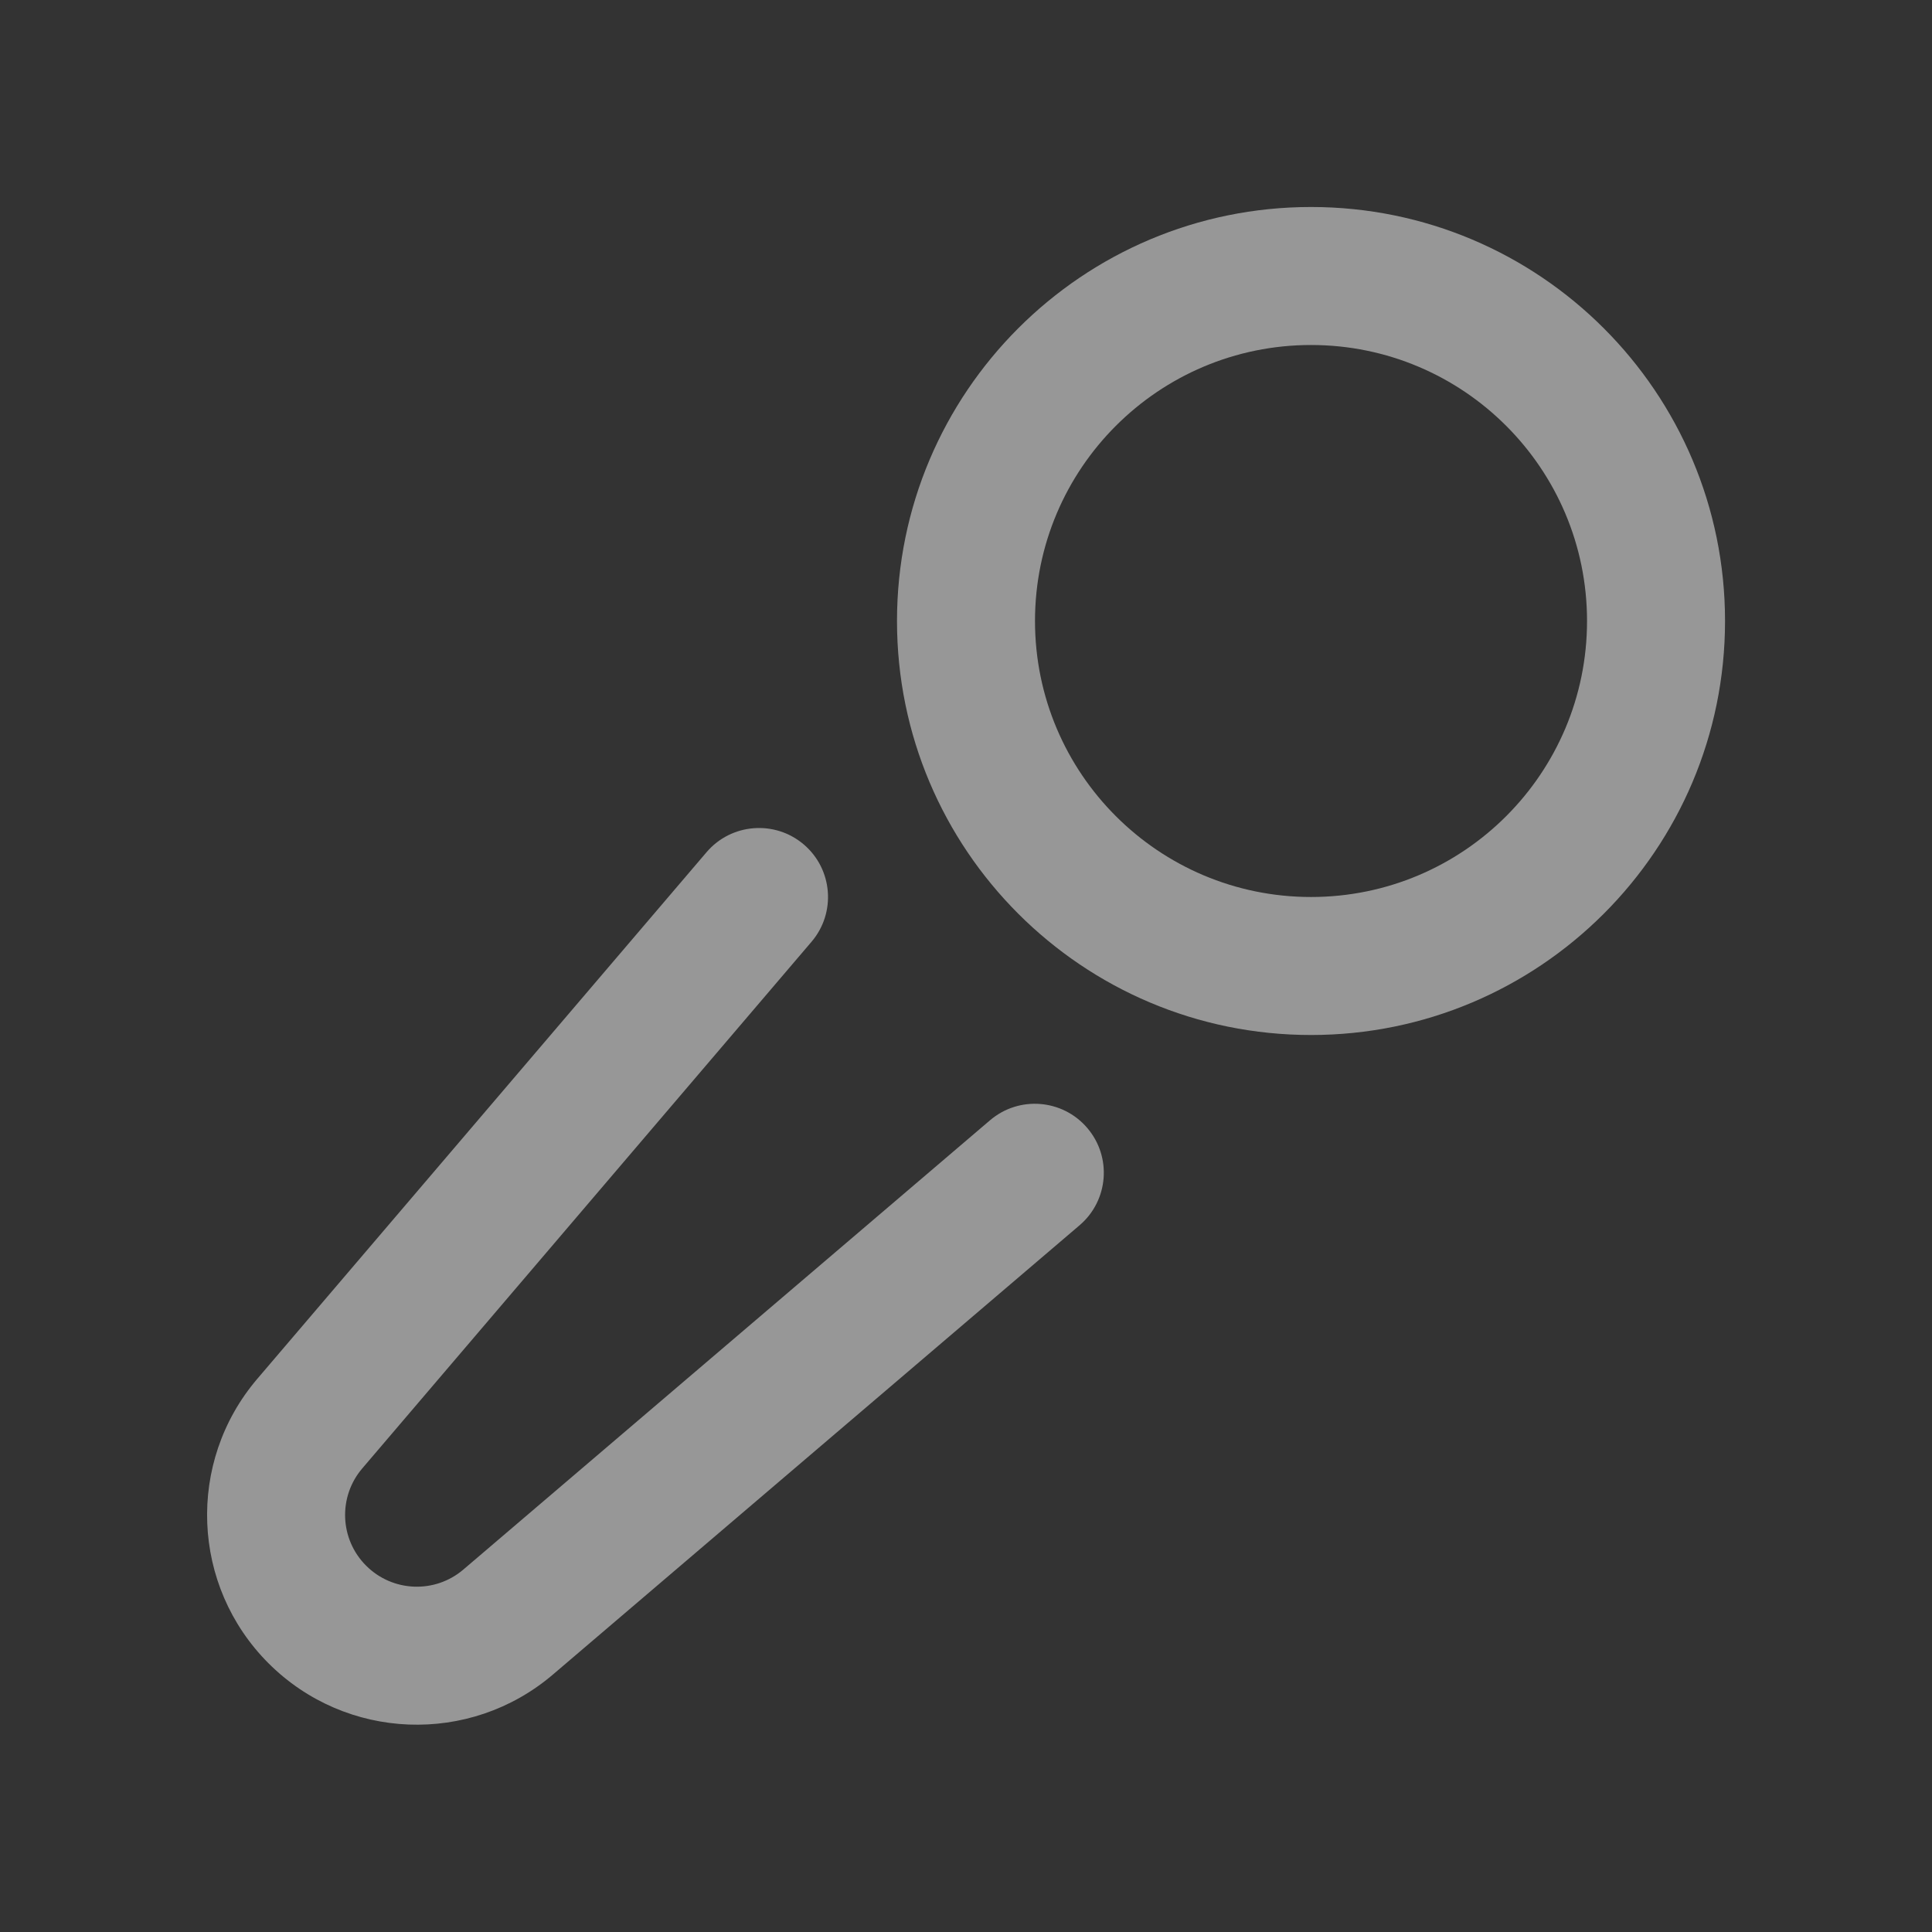 <svg width="56" height="56" viewBox="0 0 56 56" fill="none" xmlns="http://www.w3.org/2000/svg">
<rect x="0" y="0" width="56" height="56" fill="#333333" stroke="none"/>
<g id="music_mic_outline_56">
<g id="&#226;&#134;&#179; Icon Color">
<path fill-rule="evenodd" clip-rule="evenodd" d="M38.001 10C33.582 10 30 13.582 30 18C30 22.418 33.582 26 38.001 26C42.419 26 46.001 22.418 46.001 18C46.001 13.582 42.419 10 38.001 10ZM26 18C26 11.373 31.373 6 38.001 6C44.628 6 50.001 11.373 50.001 18C50.001 24.627 44.628 30 38.001 30C31.373 30 26 24.627 26 18Z" fill="#FDFDFD" fill-opacity="0.5"/>
<path fill-rule="evenodd" clip-rule="evenodd" d="M23.299 24.478C24.139 25.195 24.239 26.458 23.522 27.298L10.5 42.563C9.796 43.388 9.845 44.616 10.612 45.382C11.379 46.149 12.606 46.198 13.431 45.494L28.696 32.472C29.537 31.755 30.799 31.855 31.516 32.696C32.233 33.536 32.133 34.798 31.292 35.515L16.027 48.537C13.615 50.595 10.026 50.453 7.783 48.211C5.541 45.969 5.399 42.38 7.457 39.967L20.479 24.702C21.196 23.862 22.458 23.762 23.299 24.478Z" fill="#FDFDFD" fill-opacity="0.5"/>
</g>
</g>
</svg>
